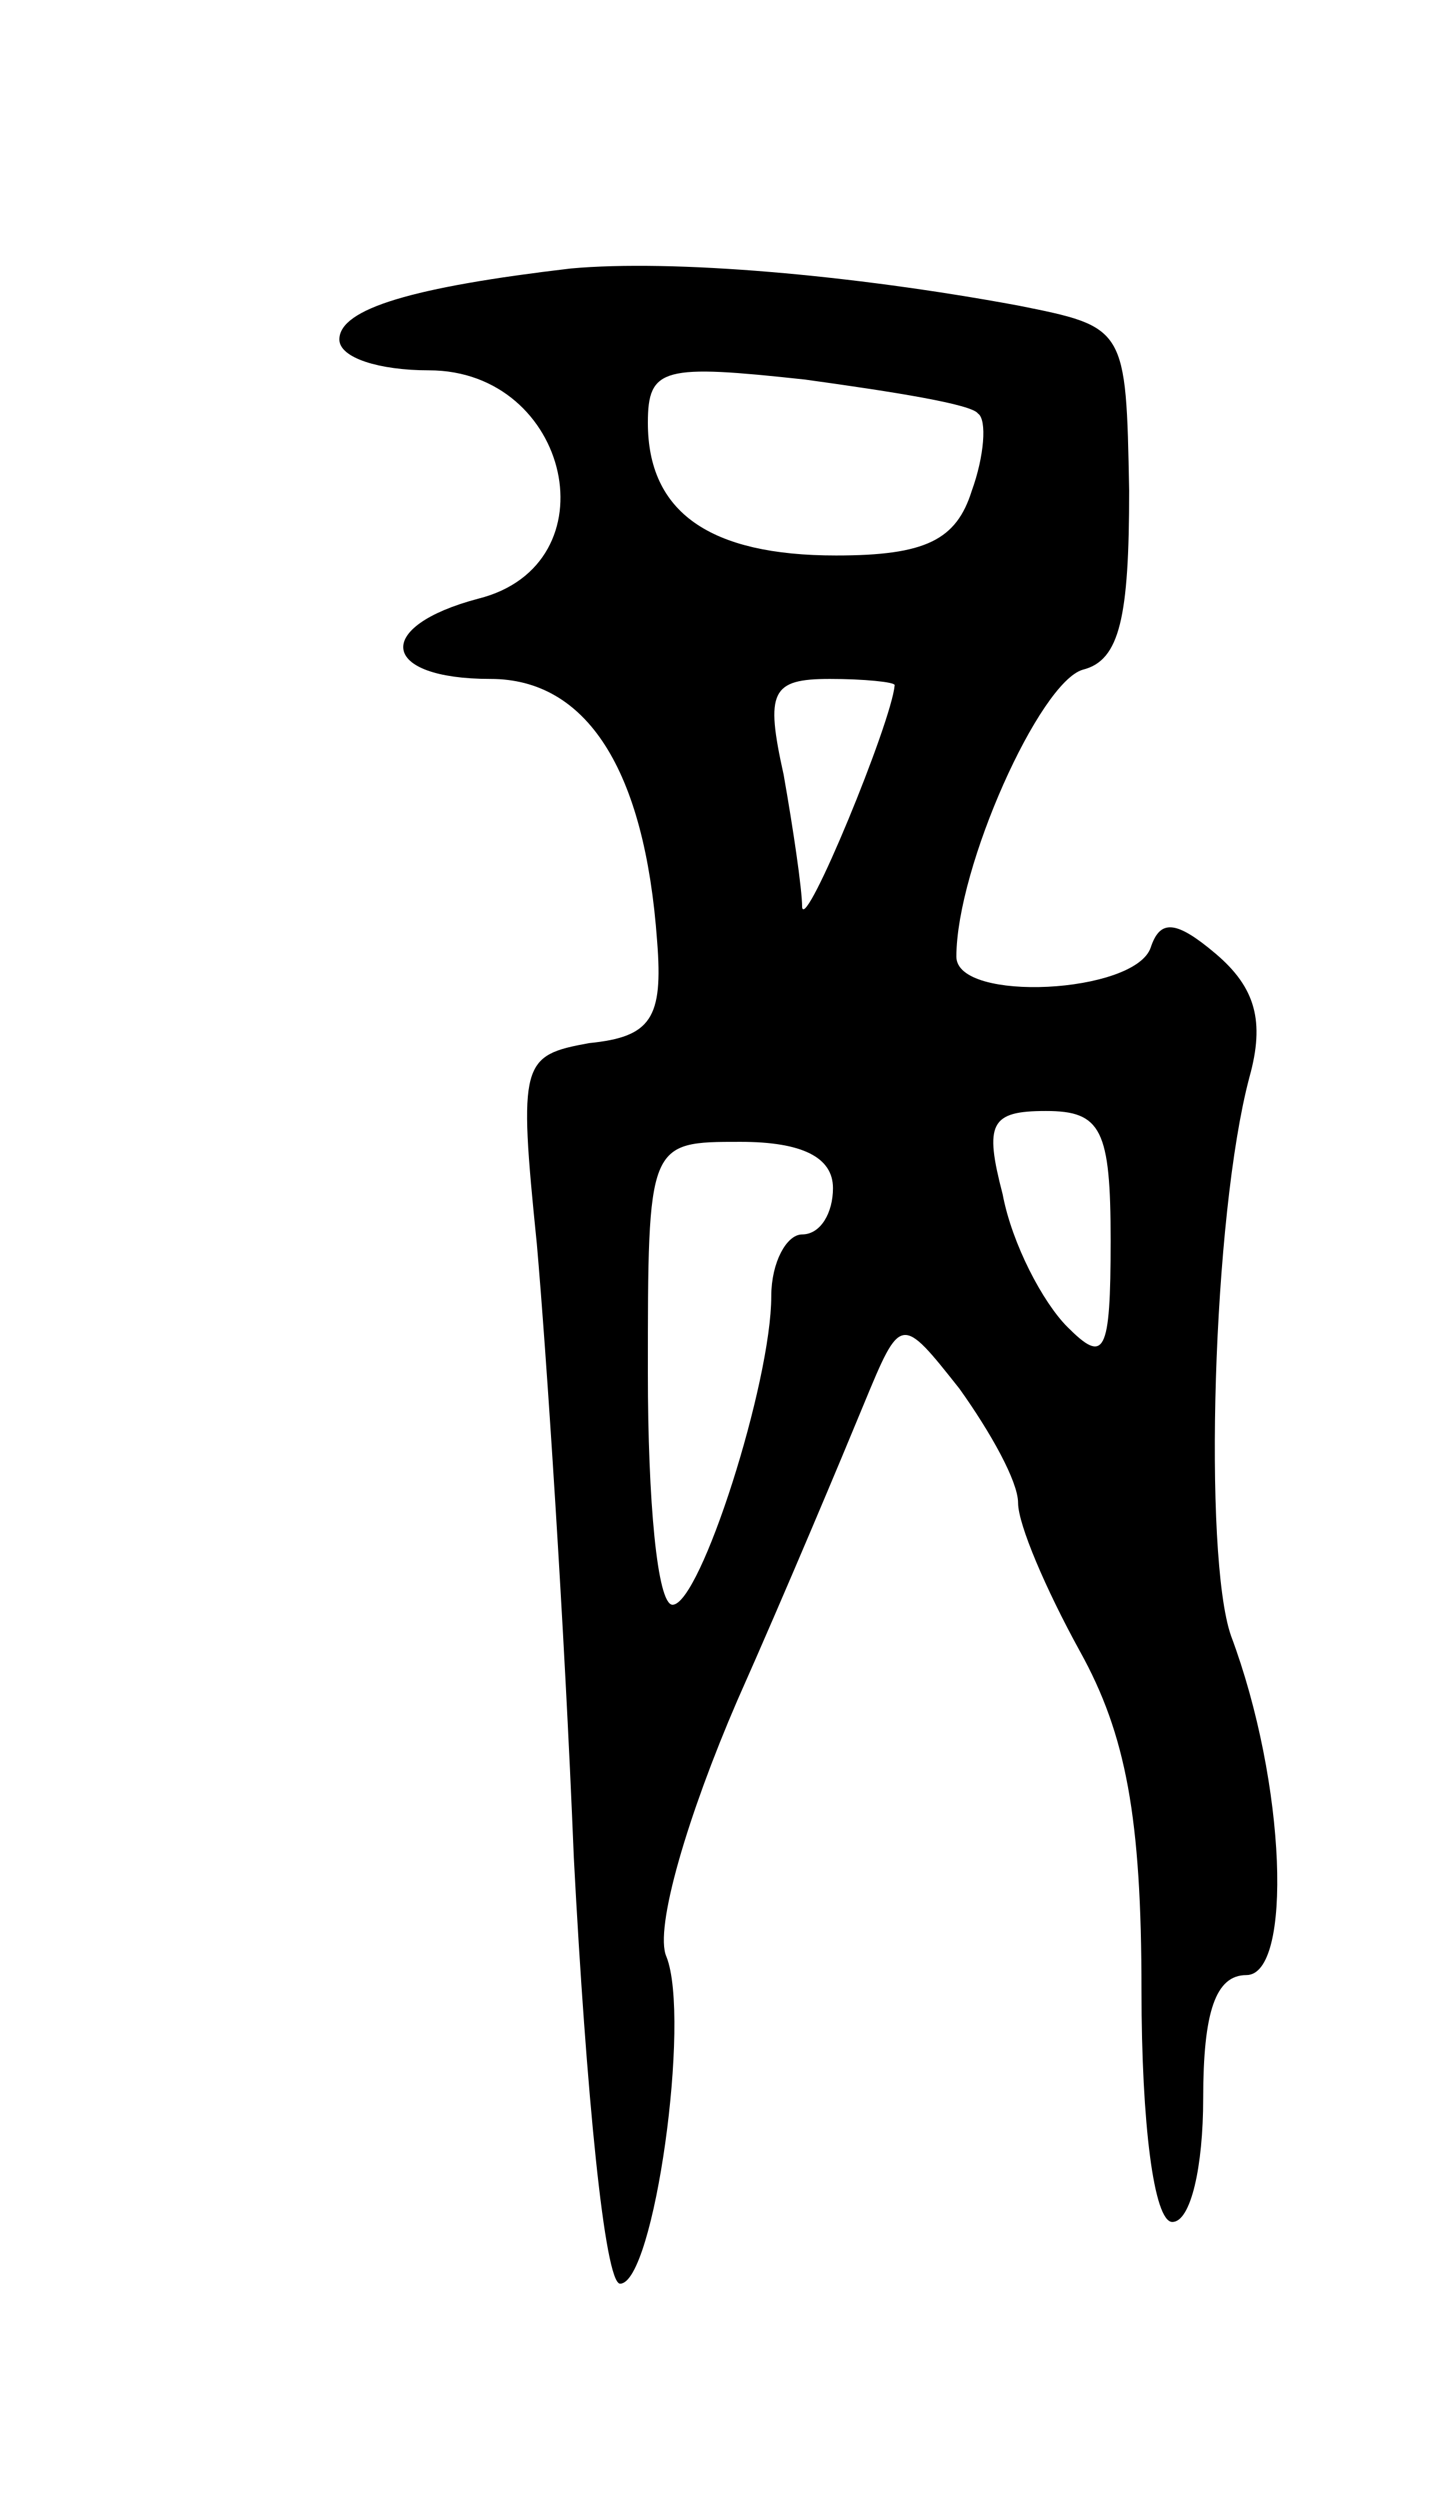 <svg version="1.0" xmlns="http://www.w3.org/2000/svg"
 width="47pt" height="81pt" viewBox="0 0 47 81"
 preserveAspectRatio="xMidYMid meet">
<g transform="translate(0,81) scale(0.1,-0.1)"
fill="#000000" stroke="none">
<path d="M185 723 c-51 -6 -75 -13 -75 -23 0 -6 13 -10 29 -10 46 0 60 -63 16
-74 -34 -9 -32 -26 4 -26 31 0 50 -29 54 -85 2 -25 -2 -31 -22 -33 -22 -4 -23
-6 -17 -65 3 -34 9 -124 12 -199 4 -76 10 -138 15 -138 11 0 23 86 15 106 -4
9 7 46 23 83 16 36 34 79 41 96 12 29 12 29 31 5 10 -14 19 -30 19 -37 0 -7 9
-28 20 -48 15 -27 20 -54 20 -110 0 -43 4 -75 10 -75 6 0 10 18 10 40 0 28 4
40 14 40 15 0 13 62 -5 110 -9 26 -6 136 6 181 5 18 2 29 -11 40 -13 11 -18
11 -21 2 -5 -15 -63 -18 -63 -3 0 29 27 89 41 93 12 3 15 17 15 58 -1 53 -1
53 -36 60 -54 10 -112 15 -145 12z m132 -47 c3 -2 2 -14 -2 -25 -5 -16 -15
-21 -44 -21 -41 0 -61 14 -61 43 0 18 5 19 51 14 29 -4 54 -8 56 -11z m-27
-88 c-1 -12 -29 -80 -30 -72 0 6 -3 26 -6 43 -6 27 -4 31 15 31 11 0 21 -1 21
-2z m70 -180 c0 -37 -2 -40 -14 -28 -8 8 -18 27 -21 43 -6 23 -4 27 14 27 18
0 21 -6 21 -42z m-90 17 c0 -8 -4 -15 -10 -15 -5 0 -10 -9 -10 -20 0 -28 -23
-100 -32 -100 -5 0 -8 34 -8 75 0 75 0 75 30 75 20 0 30 -5 30 -15z"/>
</g>
</svg>
